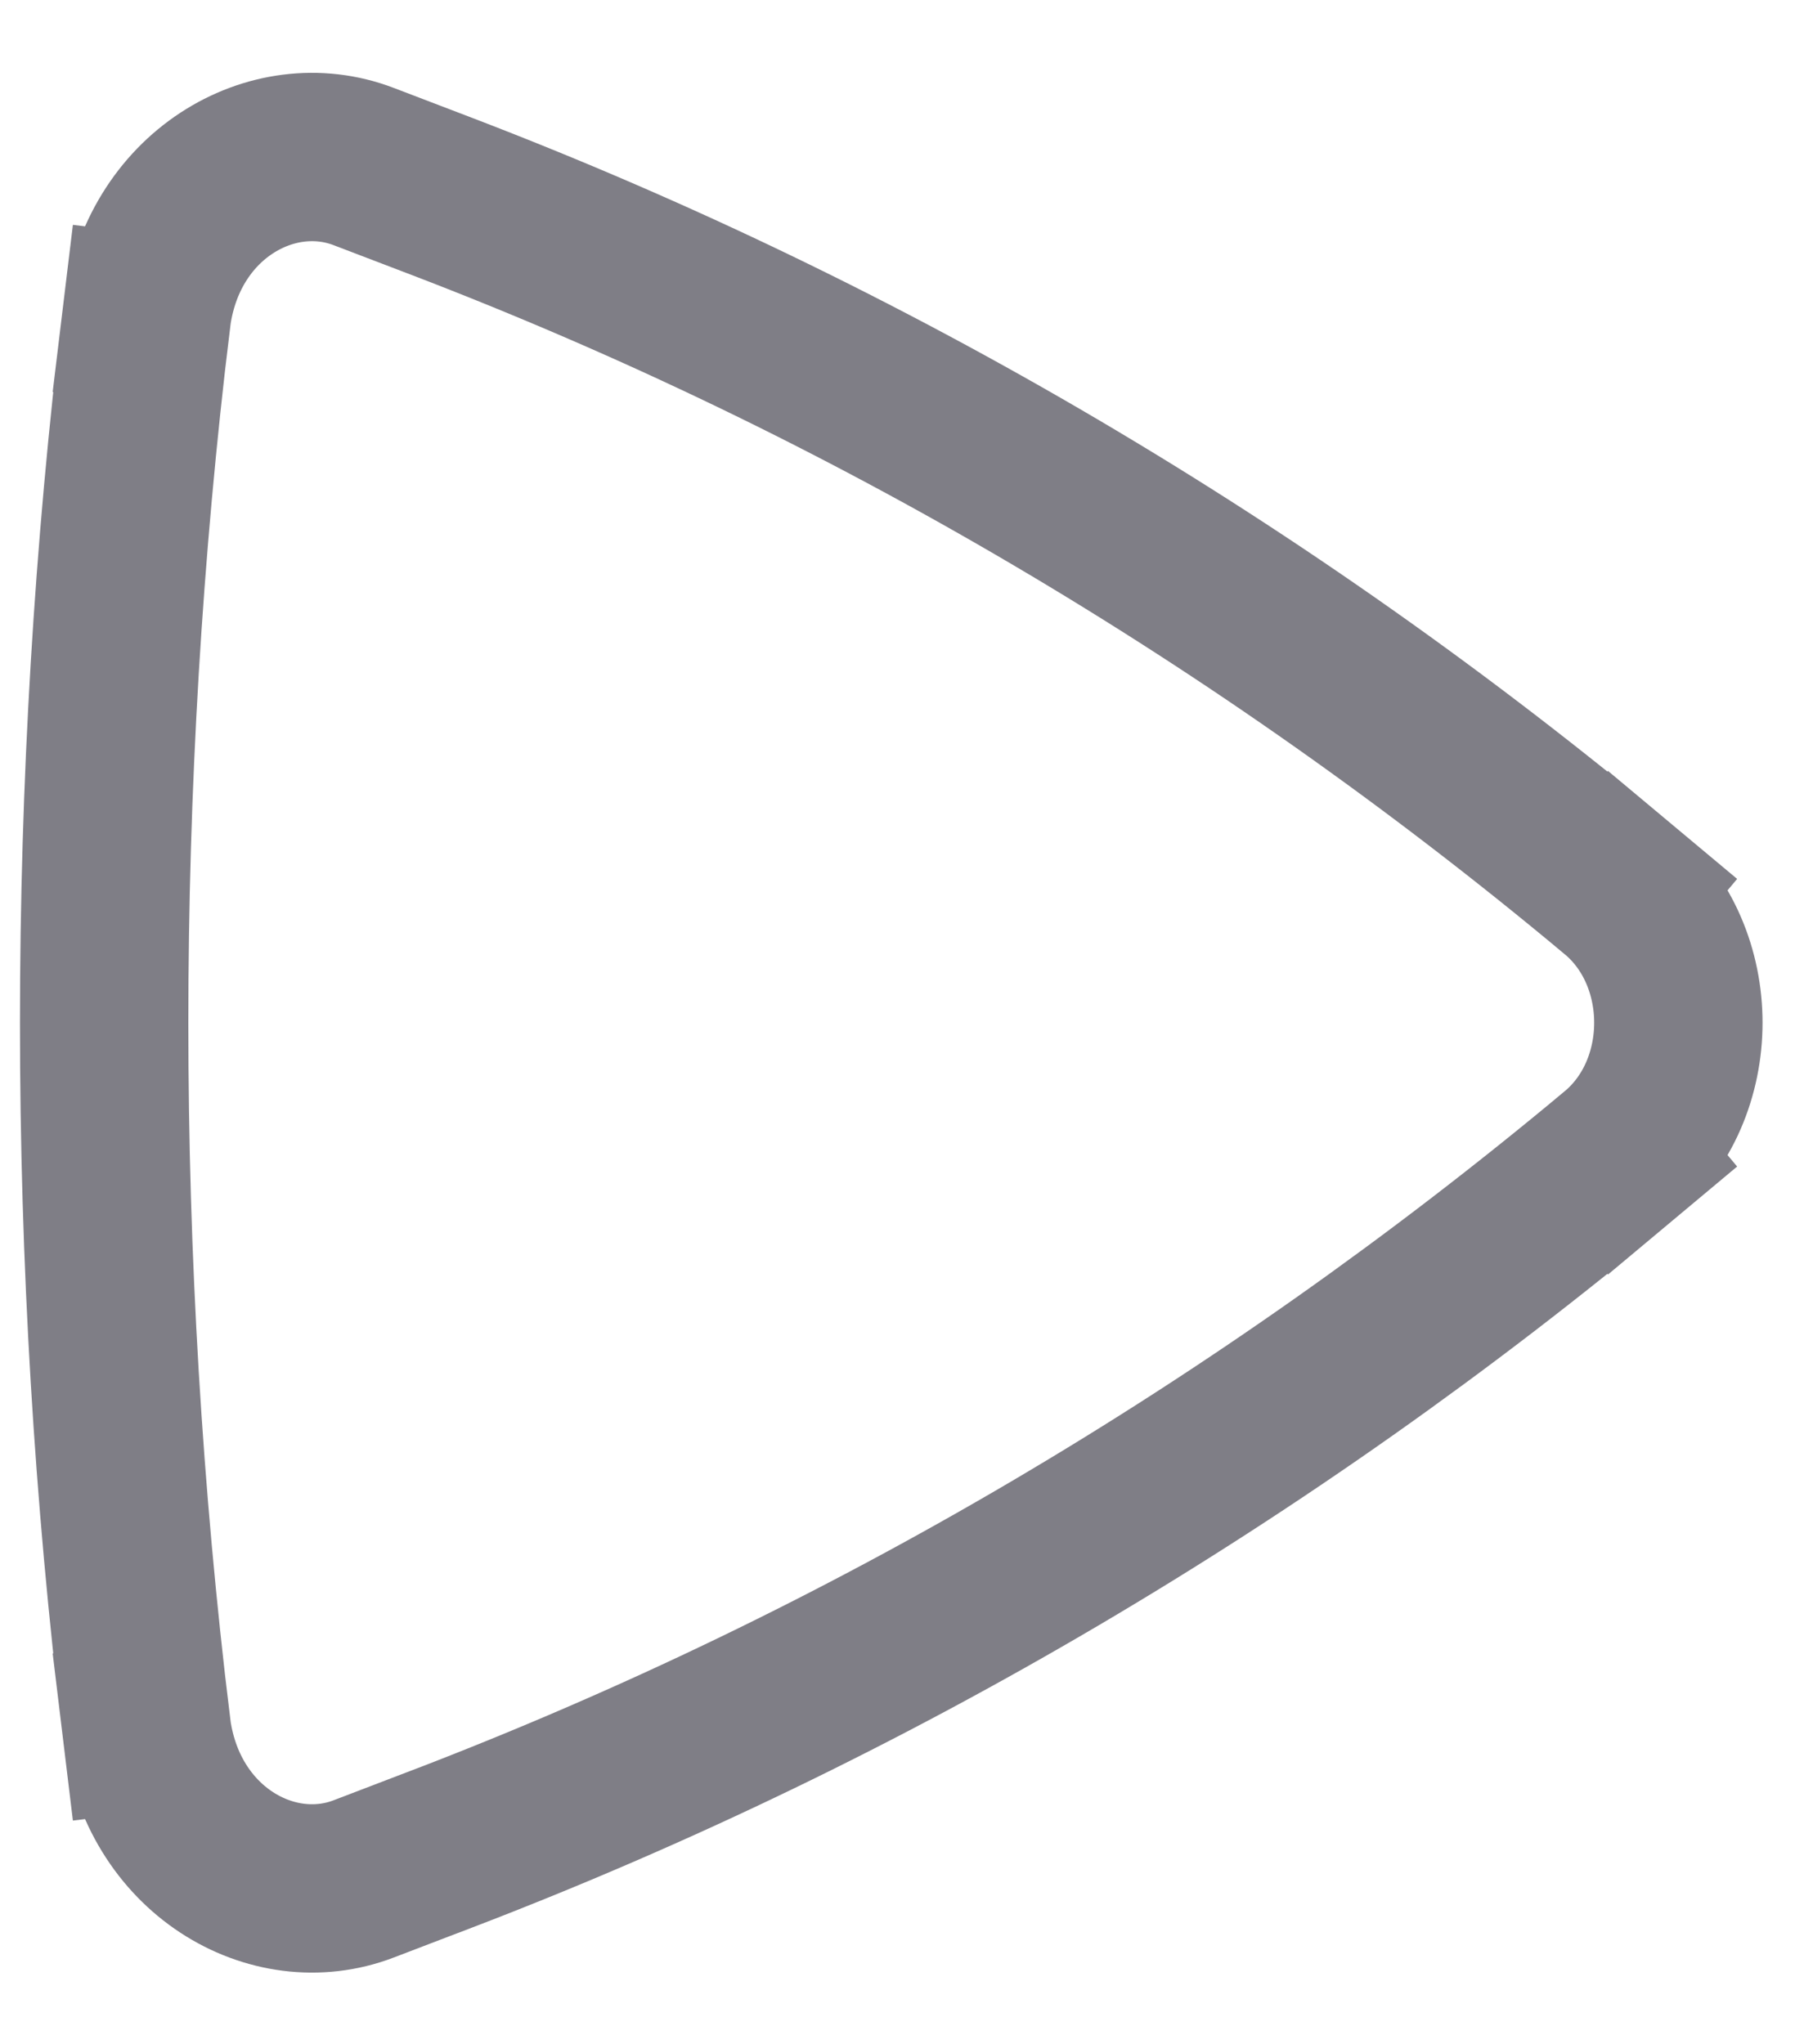 <svg width="15" height="17" viewBox="0 0 15 17" fill="none" xmlns="http://www.w3.org/2000/svg">
<path d="M3.681 1.636L3.681 1.636C7.2 2.984 10.501 4.928 13.458 7.397L13.907 6.86L13.458 7.397C14.121 7.95 14.121 9.06 13.458 9.613L13.907 10.15L13.458 9.613C10.501 12.081 7.2 14.025 3.681 15.374L3.68 15.374L3.024 15.625C3.024 15.625 3.024 15.625 3.024 15.625C2.265 15.916 1.342 15.386 1.217 14.361L0.522 14.445L1.217 14.361C0.749 10.51 0.749 6.5 1.217 2.649L0.522 2.565L1.217 2.649C1.342 1.624 2.265 1.094 3.024 1.385C3.024 1.385 3.024 1.385 3.024 1.385L3.681 1.636Z" stroke="#7F7E86" stroke-width="1.4"/>
</svg>
